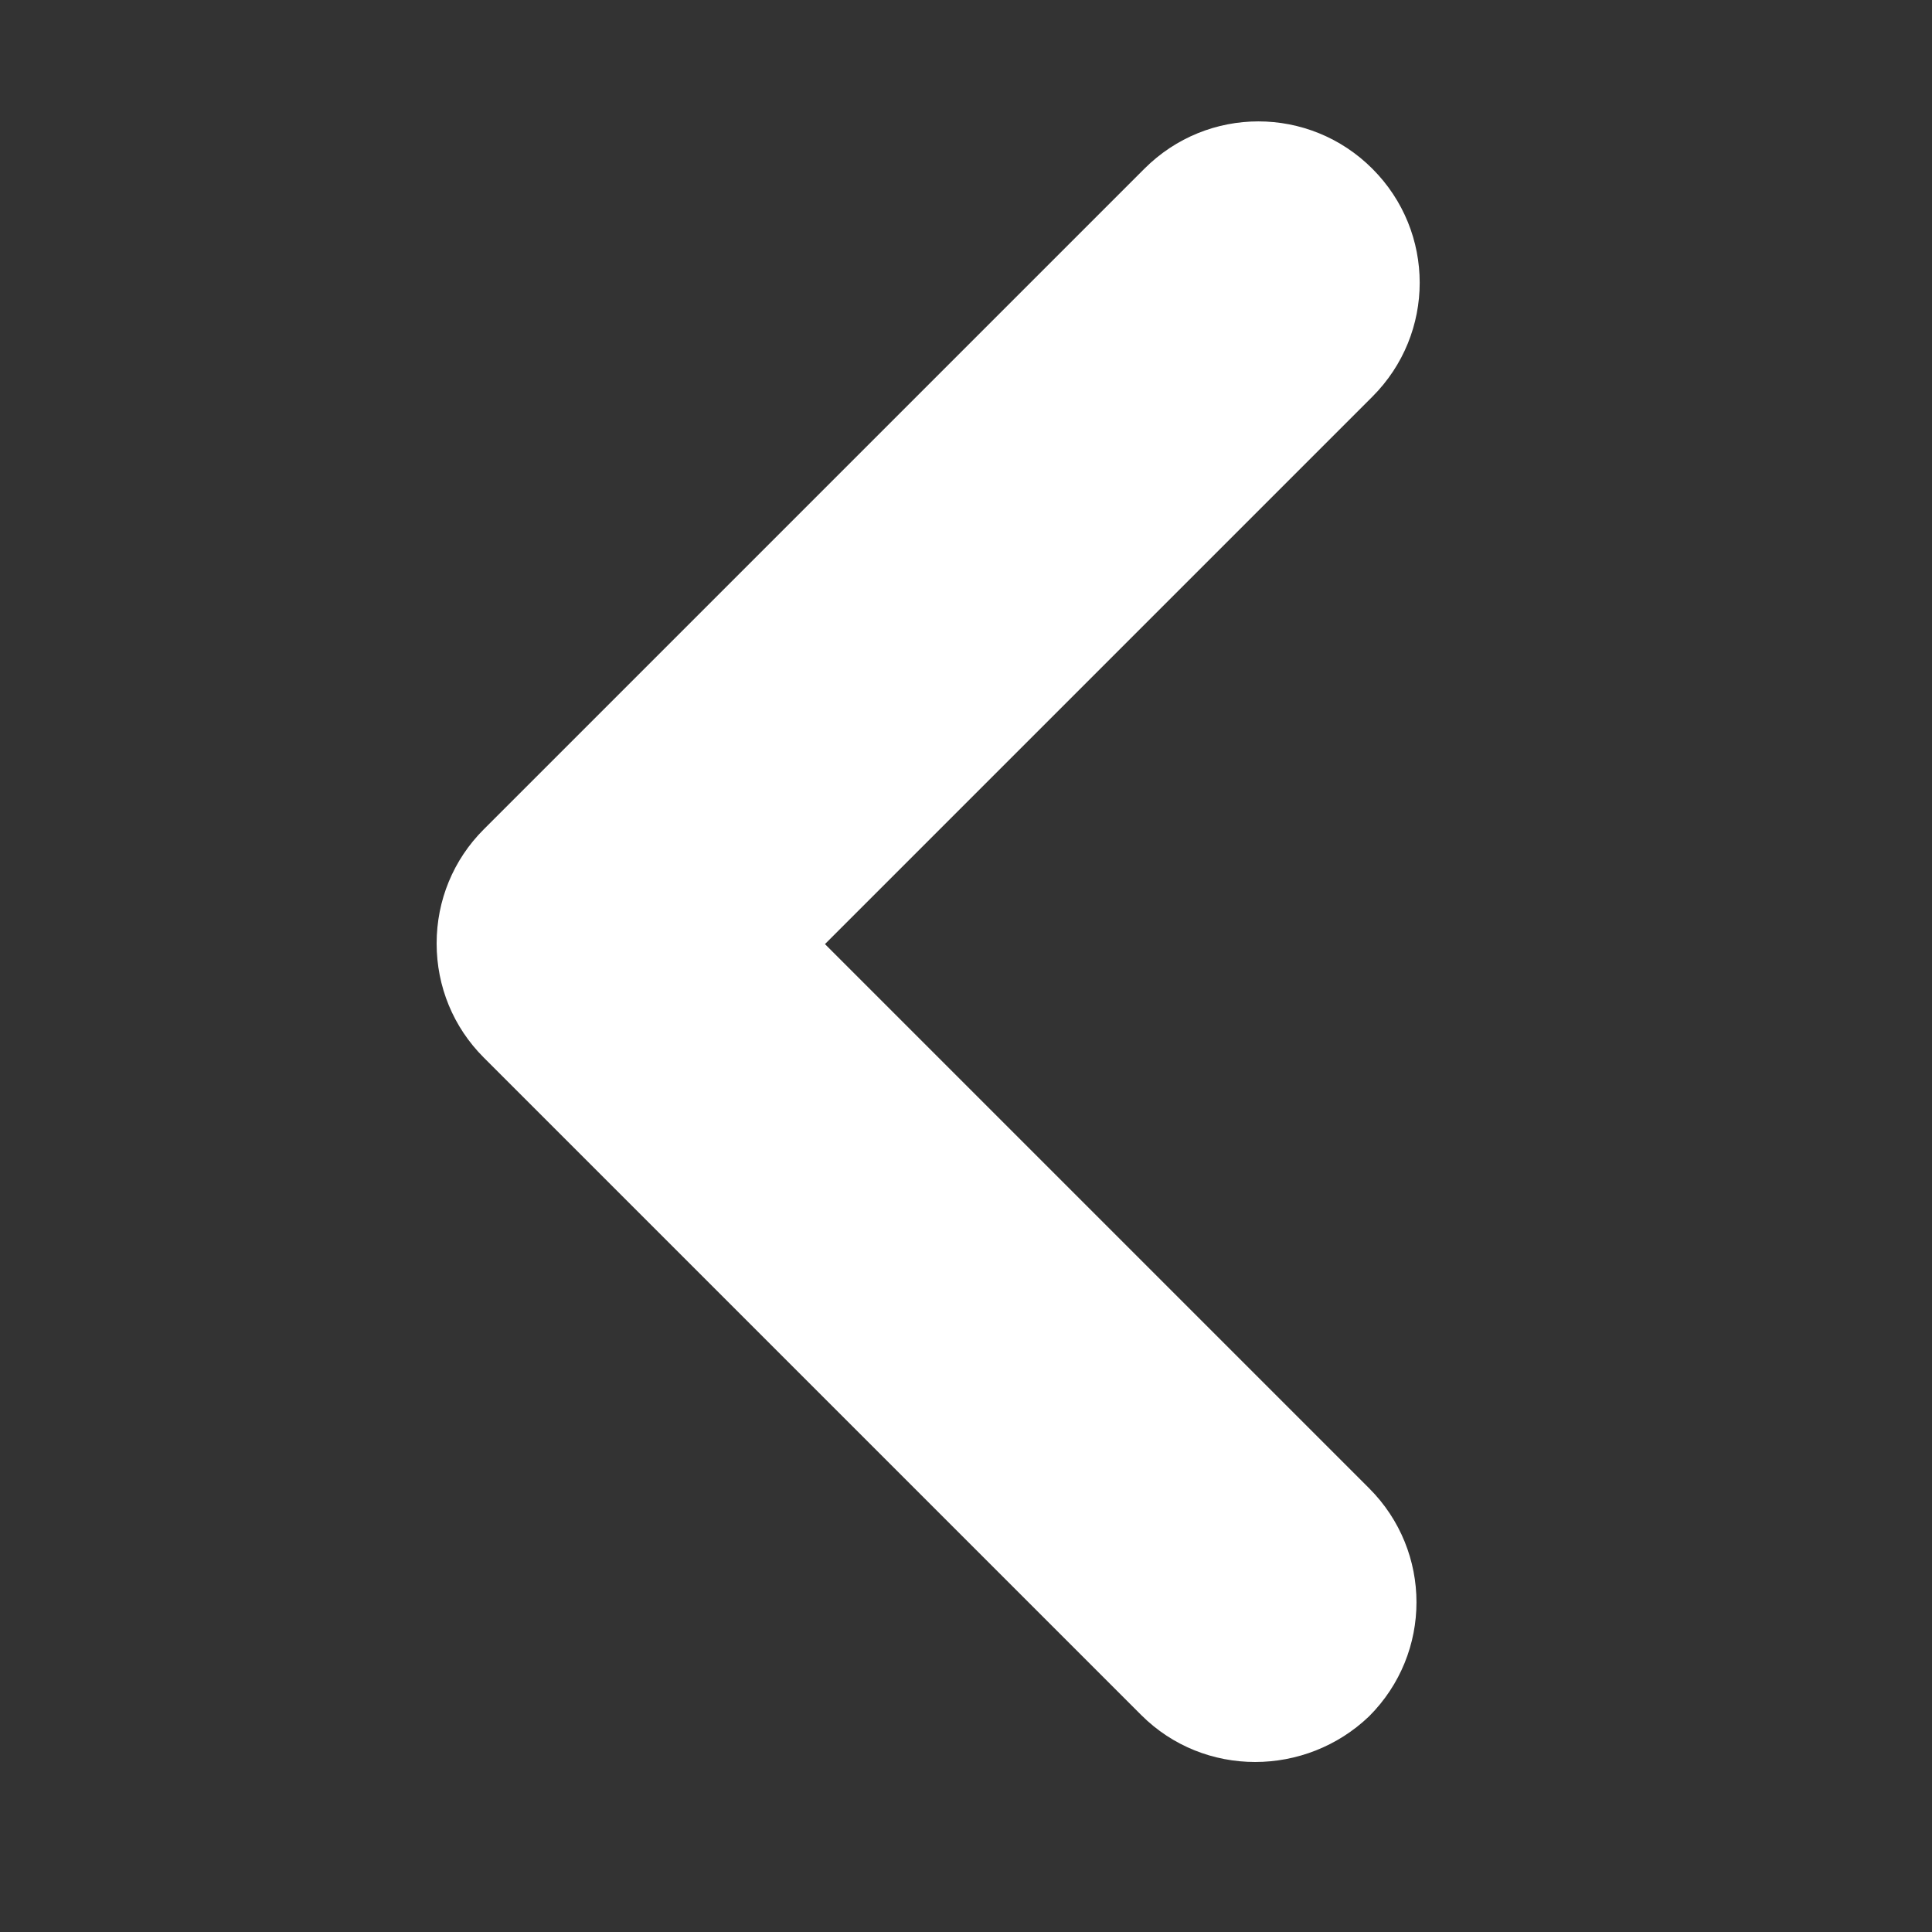 <?xml version="1.0" encoding="utf-8"?>
<!-- Generator: Adobe Illustrator 19.0.1, SVG Export Plug-In . SVG Version: 6.00 Build 0)  -->
<svg version="1.1" id="Layer_1" xmlns="http://www.w3.org/2000/svg" xmlns:xlink="http://www.w3.org/1999/xlink" x="0px" y="0px"
	 viewBox="0 0 30 30" style="enable-background:new 0 0 30 30;" xml:space="preserve">
<rect x="0" y="0" width="30" height="30" fill="#333333" stroke="none"/>
<g>
	<path style="fill:#FFFFFF;" d="M19.49,24.86"/>
	<path style="fill:#FFFFFF;" d="M19.49,27.36c-0.64,0-1.28-0.24-1.77-0.73L7.51,16.42c-0.47-0.47-0.73-1.1-0.73-1.77
		s0.26-1.3,0.73-1.77L17.77,2.62c0.98-0.98,2.56-0.98,3.54,0c0.98,0.98,0.98,2.56,0,3.54l-8.5,8.5l8.45,8.45
		c0.98,0.98,0.98,2.56,0,3.54C20.77,27.12,20.13,27.36,19.49,27.36z"/>
</g>
</svg>
